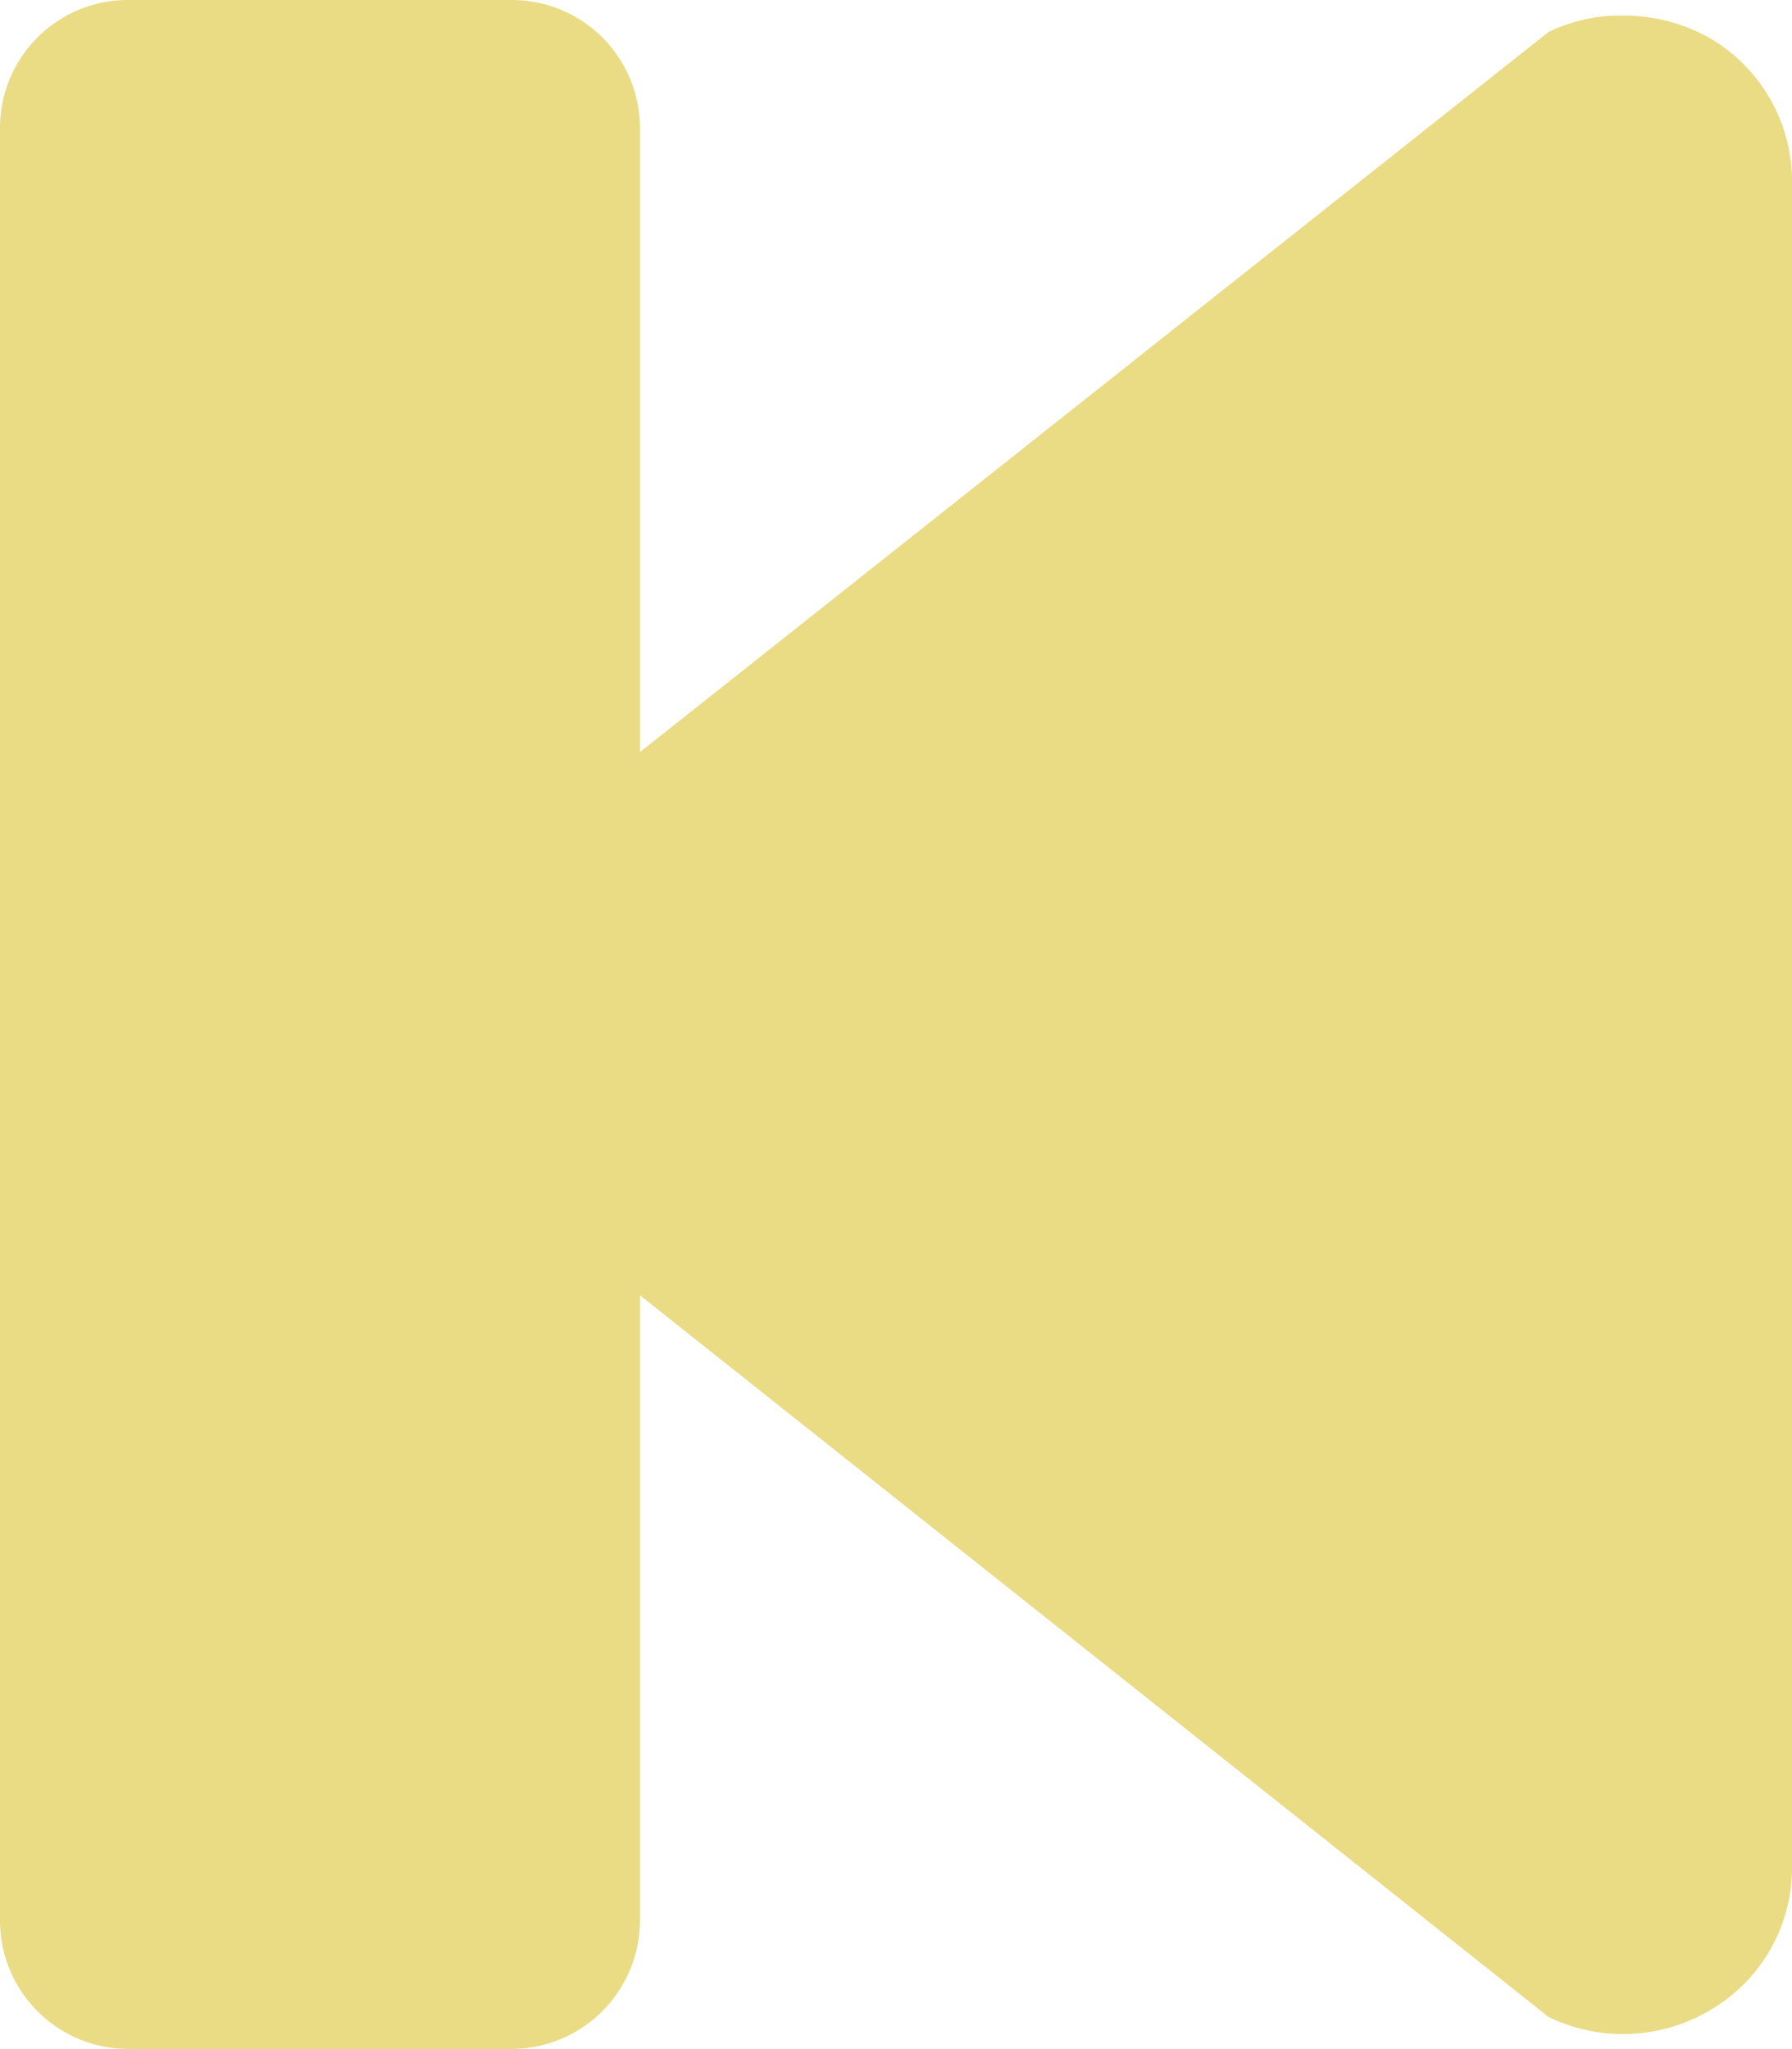 <svg xmlns="http://www.w3.org/2000/svg" viewBox="0 0 68.8 78.65"><title>surface1</title><g id="Layer_2" data-name="Layer 2"><g id="Layer_2-2" data-name="Layer 2"><g id="surface1"><path d="M4.91,0A4.91,4.91,0,0,0,0,4.91V73.72a4.93,4.93,0,0,0,4.91,4.93H19.65a4.94,4.94,0,0,0,4.92-4.93v-24L59.45,77.42a6.55,6.55,0,0,0,6.29-.31,6.31,6.31,0,0,0,3.06-5.38V6.9a6.36,6.36,0,0,0-3.06-5.38A6.67,6.67,0,0,0,62.37.6a6.28,6.28,0,0,0-2.92.63L24.57,28.87v-24A4.92,4.92,0,0,0,19.65,0Z" fill="#eadb85"/></g></g></g></svg>